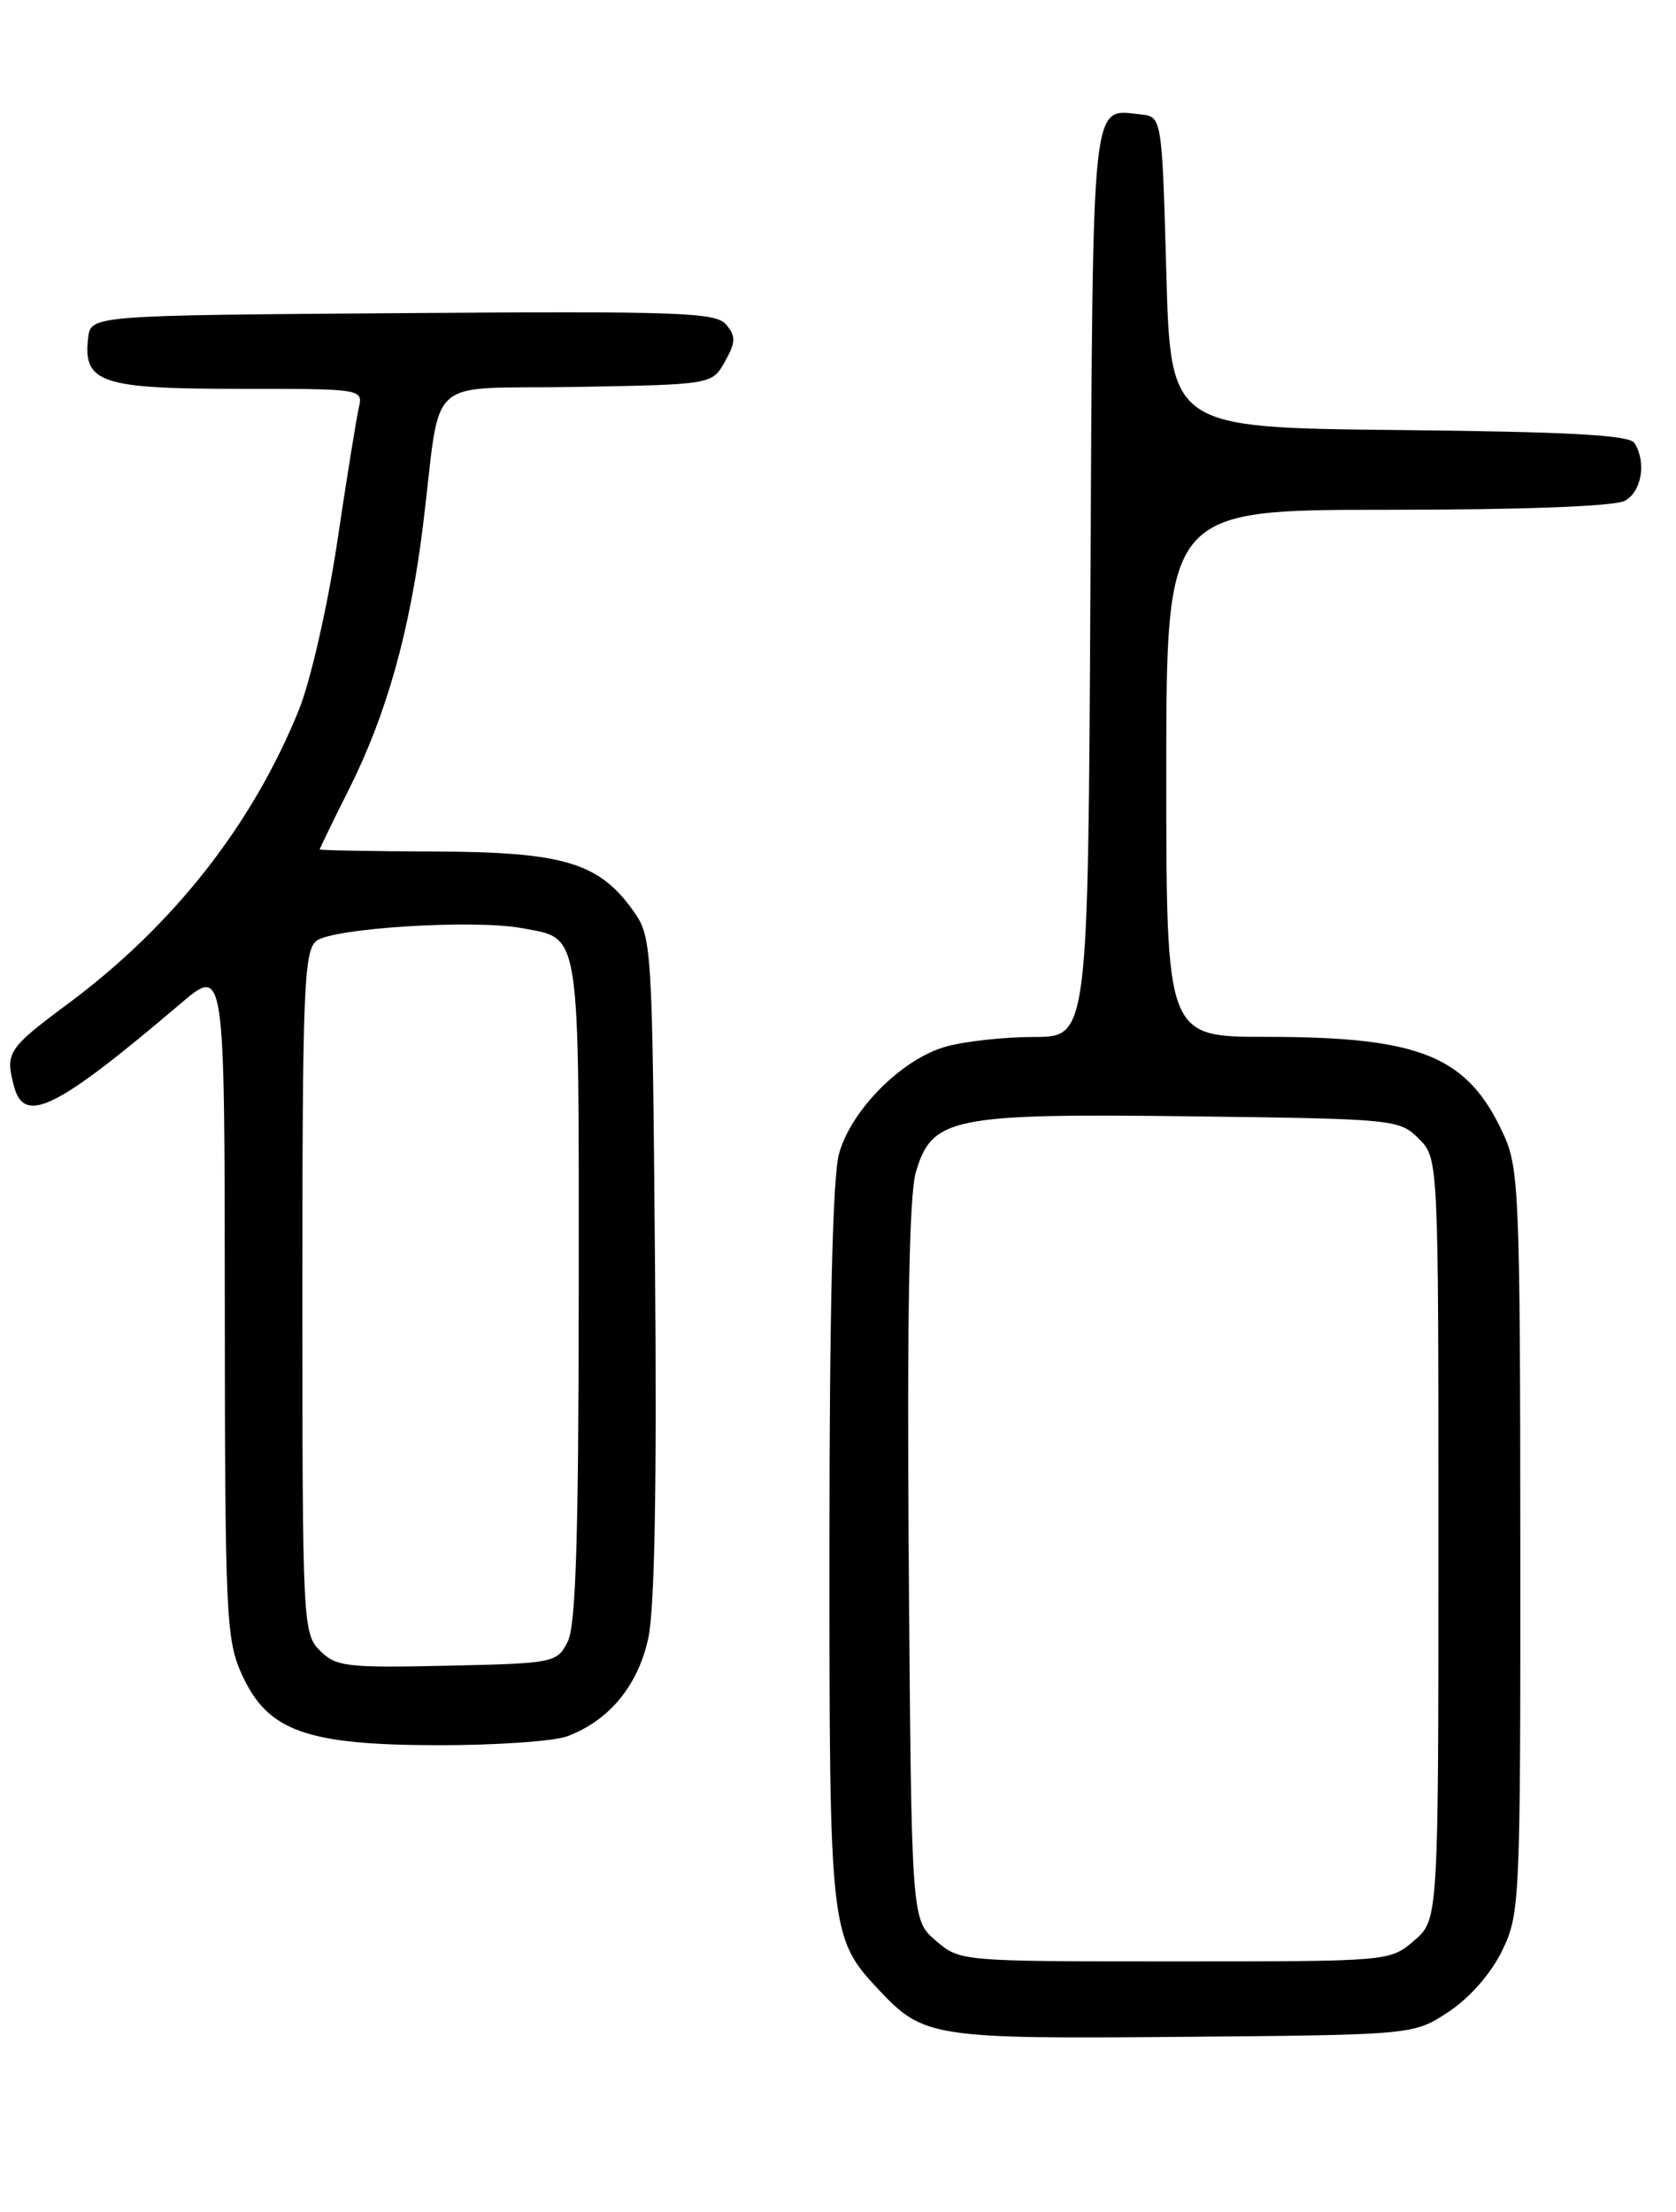 <?xml version="1.0" encoding="UTF-8" standalone="no"?>
<!DOCTYPE svg PUBLIC "-//W3C//DTD SVG 1.1//EN" "http://www.w3.org/Graphics/SVG/1.1/DTD/svg11.dtd" >
<svg xmlns="http://www.w3.org/2000/svg" xmlns:xlink="http://www.w3.org/1999/xlink" version="1.1" viewBox="0 0 194 256">
 <g >
 <path fill="currentColor"
d=" M 167.70 232.82 C 170.14 231.20 172.60 228.39 173.88 225.75 C 175.94 221.49 176.00 220.17 175.98 178.43 C 175.96 138.71 175.82 135.19 174.09 131.40 C 169.93 122.23 164.54 120.00 146.56 120.00 C 135.00 120.00 135.00 120.00 135.00 89.50 C 135.00 59.00 135.00 59.00 160.57 59.00 C 176.28 59.00 186.88 58.60 188.07 57.96 C 190.03 56.91 190.60 53.50 189.19 51.27 C 188.60 50.35 181.58 49.97 161.95 49.77 C 135.50 49.50 135.50 49.50 135.00 31.50 C 134.50 13.50 134.50 13.50 132.00 13.24 C 126.28 12.65 126.52 10.37 126.22 67.46 C 125.95 120.00 125.95 120.00 119.72 120.01 C 116.30 120.01 111.71 120.51 109.52 121.12 C 104.43 122.53 98.53 128.43 97.12 133.52 C 96.39 136.13 96.01 151.75 96.01 178.78 C 96.00 223.76 96.05 224.25 101.80 230.37 C 106.90 235.80 108.16 235.99 137.08 235.73 C 163.65 235.50 163.65 235.50 167.70 232.82 Z  M 65.68 200.94 C 70.53 199.11 73.84 195.09 75.04 189.60 C 75.78 186.20 76.04 171.84 75.82 146.50 C 75.50 109.05 75.47 108.45 73.27 105.37 C 69.31 99.82 65.18 98.60 50.26 98.55 C 42.97 98.52 37.01 98.41 37.01 98.31 C 37.00 98.20 38.55 95.02 40.44 91.25 C 44.74 82.68 47.44 73.07 48.95 60.92 C 51.17 42.95 48.81 45.09 66.75 44.78 C 82.43 44.50 82.43 44.50 83.91 41.85 C 85.16 39.62 85.19 38.93 84.07 37.58 C 82.88 36.15 78.78 36.00 46.62 36.24 C 10.50 36.50 10.50 36.50 10.20 39.12 C 9.60 44.29 11.69 45.00 27.59 45.00 C 42.04 45.00 42.04 45.00 41.52 47.25 C 41.24 48.49 40.11 55.49 39.02 62.82 C 37.92 70.16 35.94 78.81 34.62 82.10 C 29.24 95.42 20.09 107.08 7.93 116.12 C 0.87 121.37 0.58 121.82 1.63 125.75 C 2.82 130.21 6.54 128.36 20.89 116.16 C 26.00 111.81 26.00 111.81 26.02 150.66 C 26.04 186.97 26.17 189.78 27.99 193.78 C 30.97 200.35 35.40 201.95 50.68 201.98 C 57.39 201.99 64.14 201.52 65.68 200.94 Z  M 108.31 224.59 C 105.50 222.17 105.50 222.17 105.19 180.84 C 104.98 152.40 105.24 138.31 106.01 135.67 C 107.87 129.31 110.17 128.85 138.06 129.20 C 161.39 129.49 162.00 129.55 164.22 131.78 C 166.50 134.06 166.50 134.06 166.50 178.11 C 166.50 222.17 166.50 222.17 163.69 224.59 C 160.89 227.00 160.87 227.00 136.00 227.00 C 111.13 227.00 111.11 227.00 108.31 224.59 Z  M 37.03 191.03 C 35.06 189.06 35.00 187.86 35.00 149.62 C 35.00 114.71 35.18 110.09 36.60 108.91 C 38.42 107.41 54.86 106.38 60.43 107.42 C 67.26 108.70 67.00 107.04 66.99 149.32 C 66.97 178.06 66.66 188.12 65.71 190.00 C 64.47 192.44 64.16 192.51 51.75 192.78 C 40.12 193.04 38.89 192.89 37.03 191.03 Z "/>
</g>
</svg>